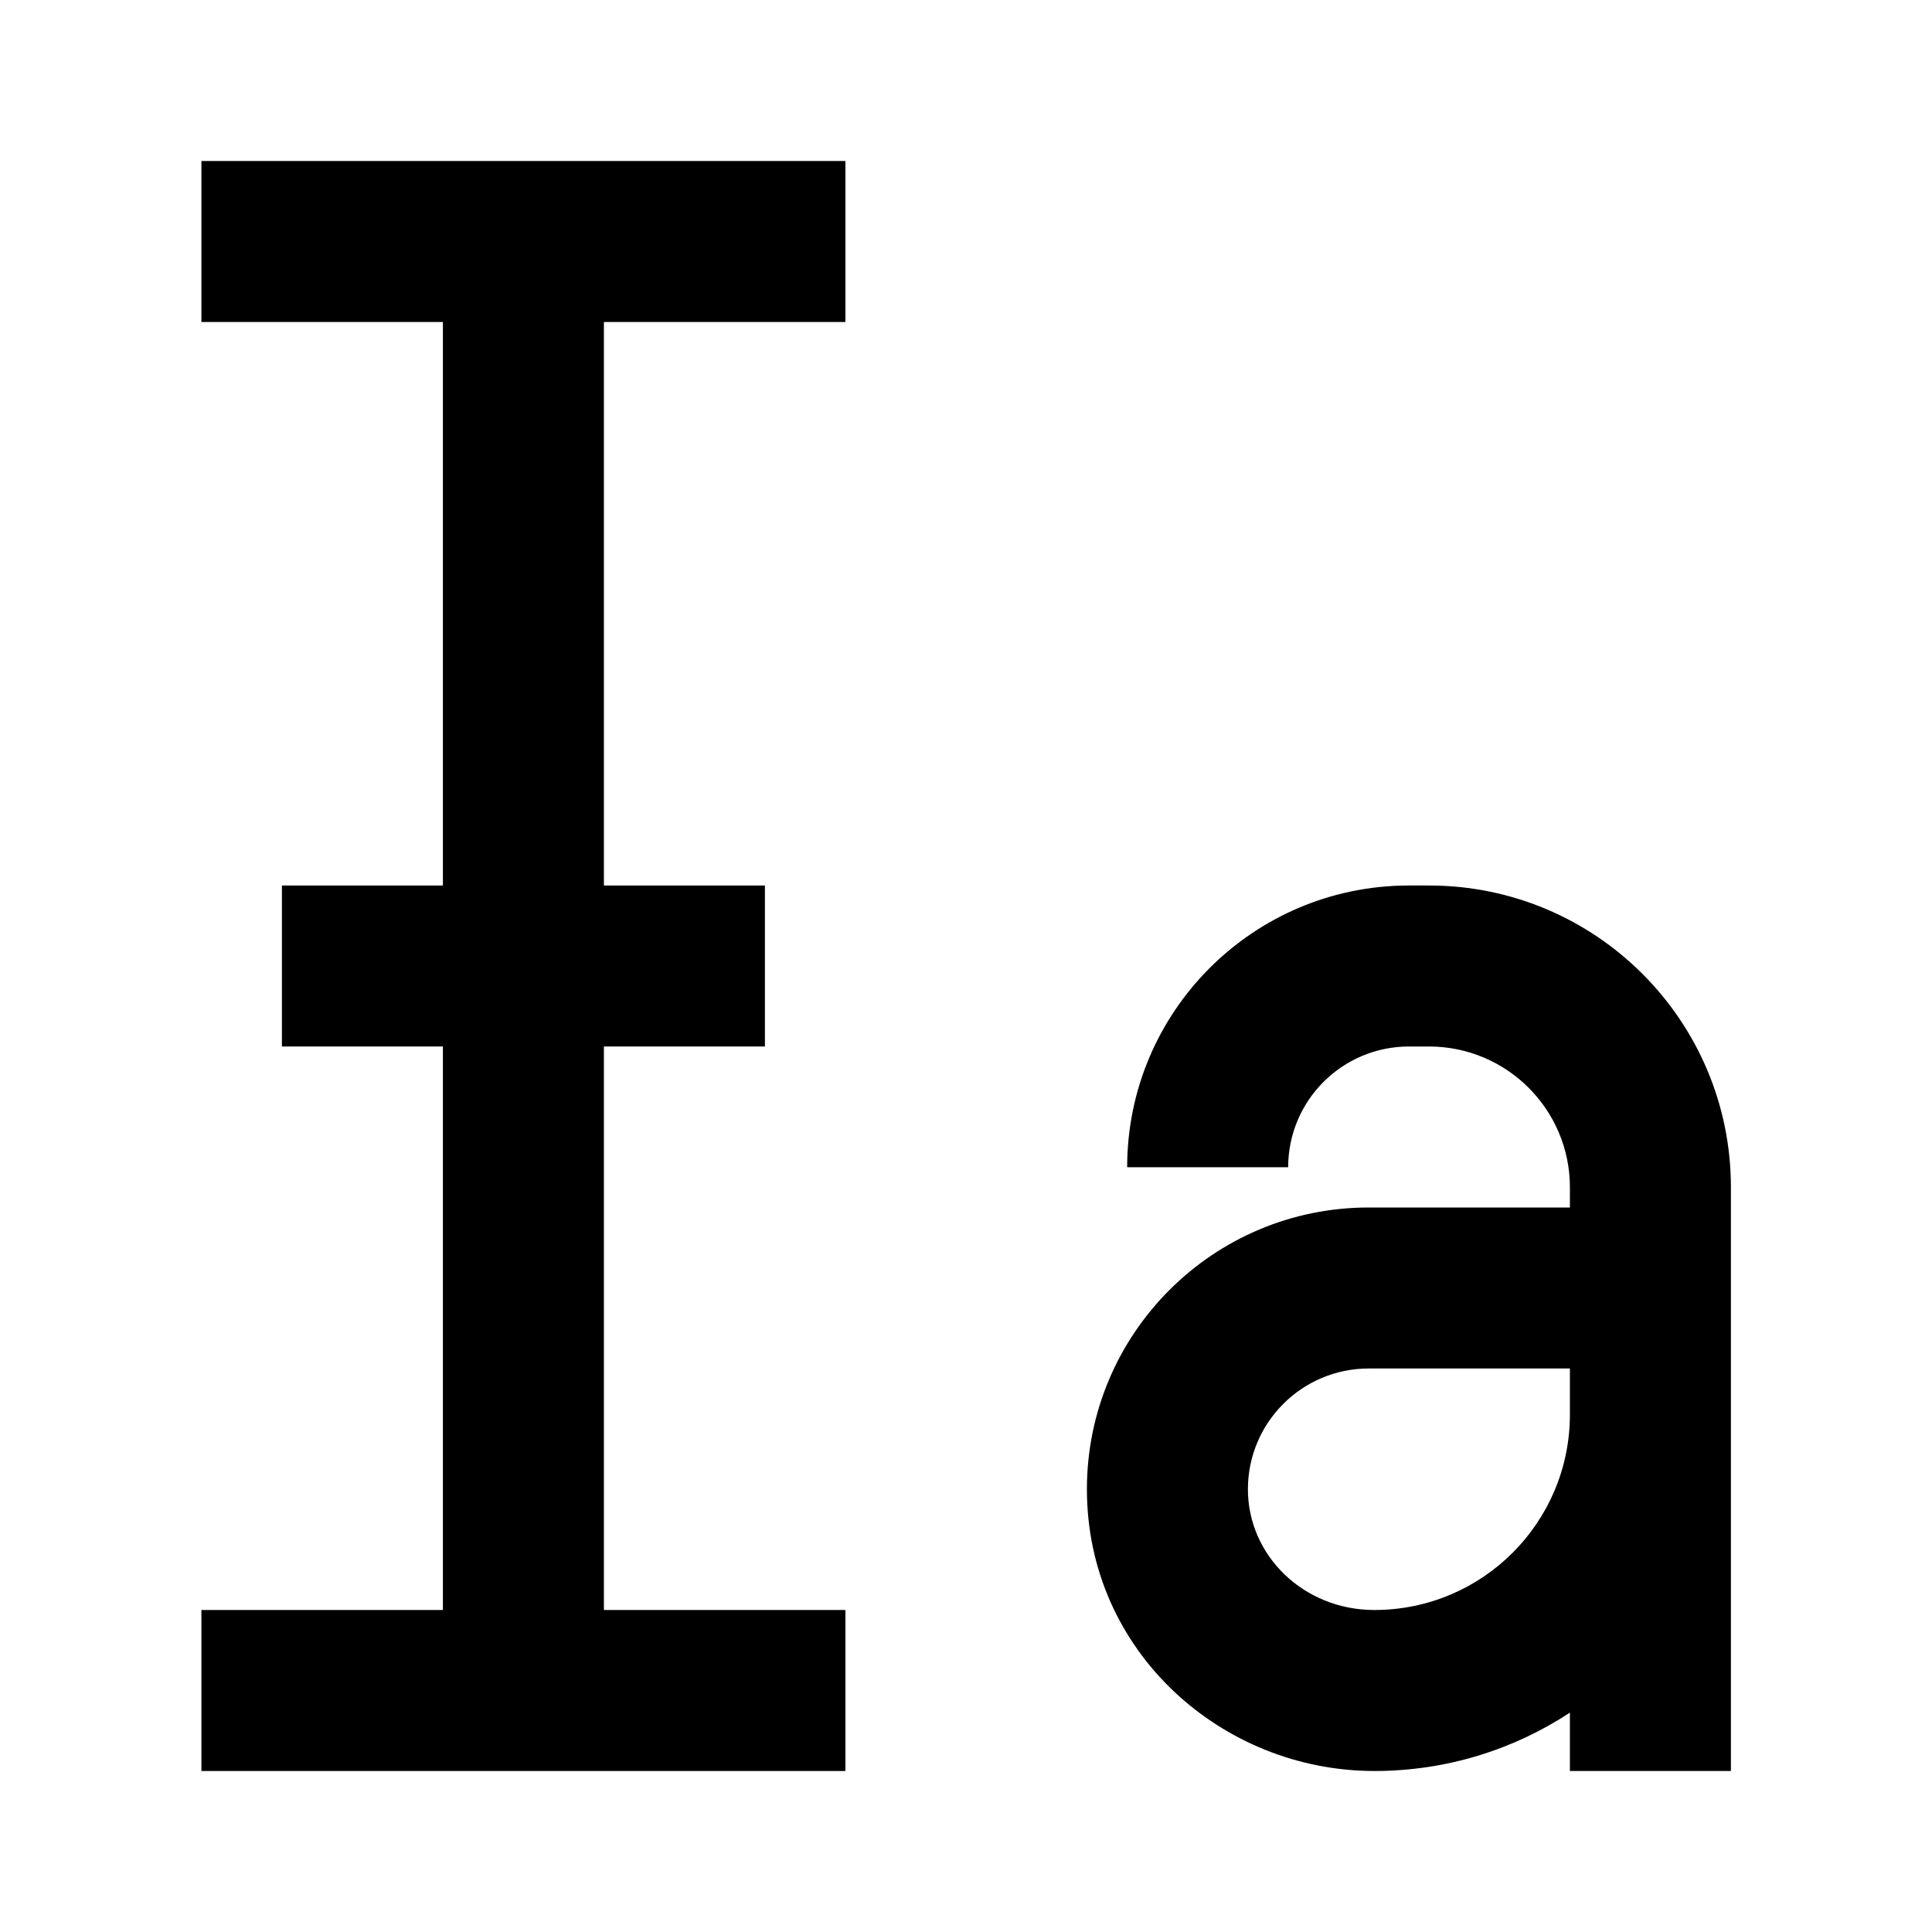 <svg width="24" height="24" viewBox="0 0 24 24" xmlns="http://www.w3.org/2000/svg">
    <path fill-rule="evenodd" clip-rule="evenodd" d="M14.002 14.5C14.002 12.567 15.569 11 17.502 11H17.752C19.823 11 21.502 12.679 21.502 14.75L21.502 22H19.502V21.275C18.805 21.733 17.97 22 17.073 22C15.178 22 13.502 20.515 13.502 18.5C13.502 16.567 15.069 15 17.002 15H19.502V14.75C19.502 13.784 18.718 13 17.752 13H17.502C16.674 13 16.002 13.672 16.002 14.5H14.002ZM19.502 17H17.002C16.174 17 15.502 17.672 15.502 18.5C15.502 19.322 16.192 20 17.073 20C18.415 20 19.502 18.913 19.502 17.571V17Z"/>
    <path fill-rule="evenodd" clip-rule="evenodd" d="M5.502 4L2.502 4L2.502 2H10.502L10.502 4L7.502 4V11H9.502V13H7.502V20H10.502V22H2.502V20H5.502V13H3.502V11H5.502V4Z"/>
</svg>
